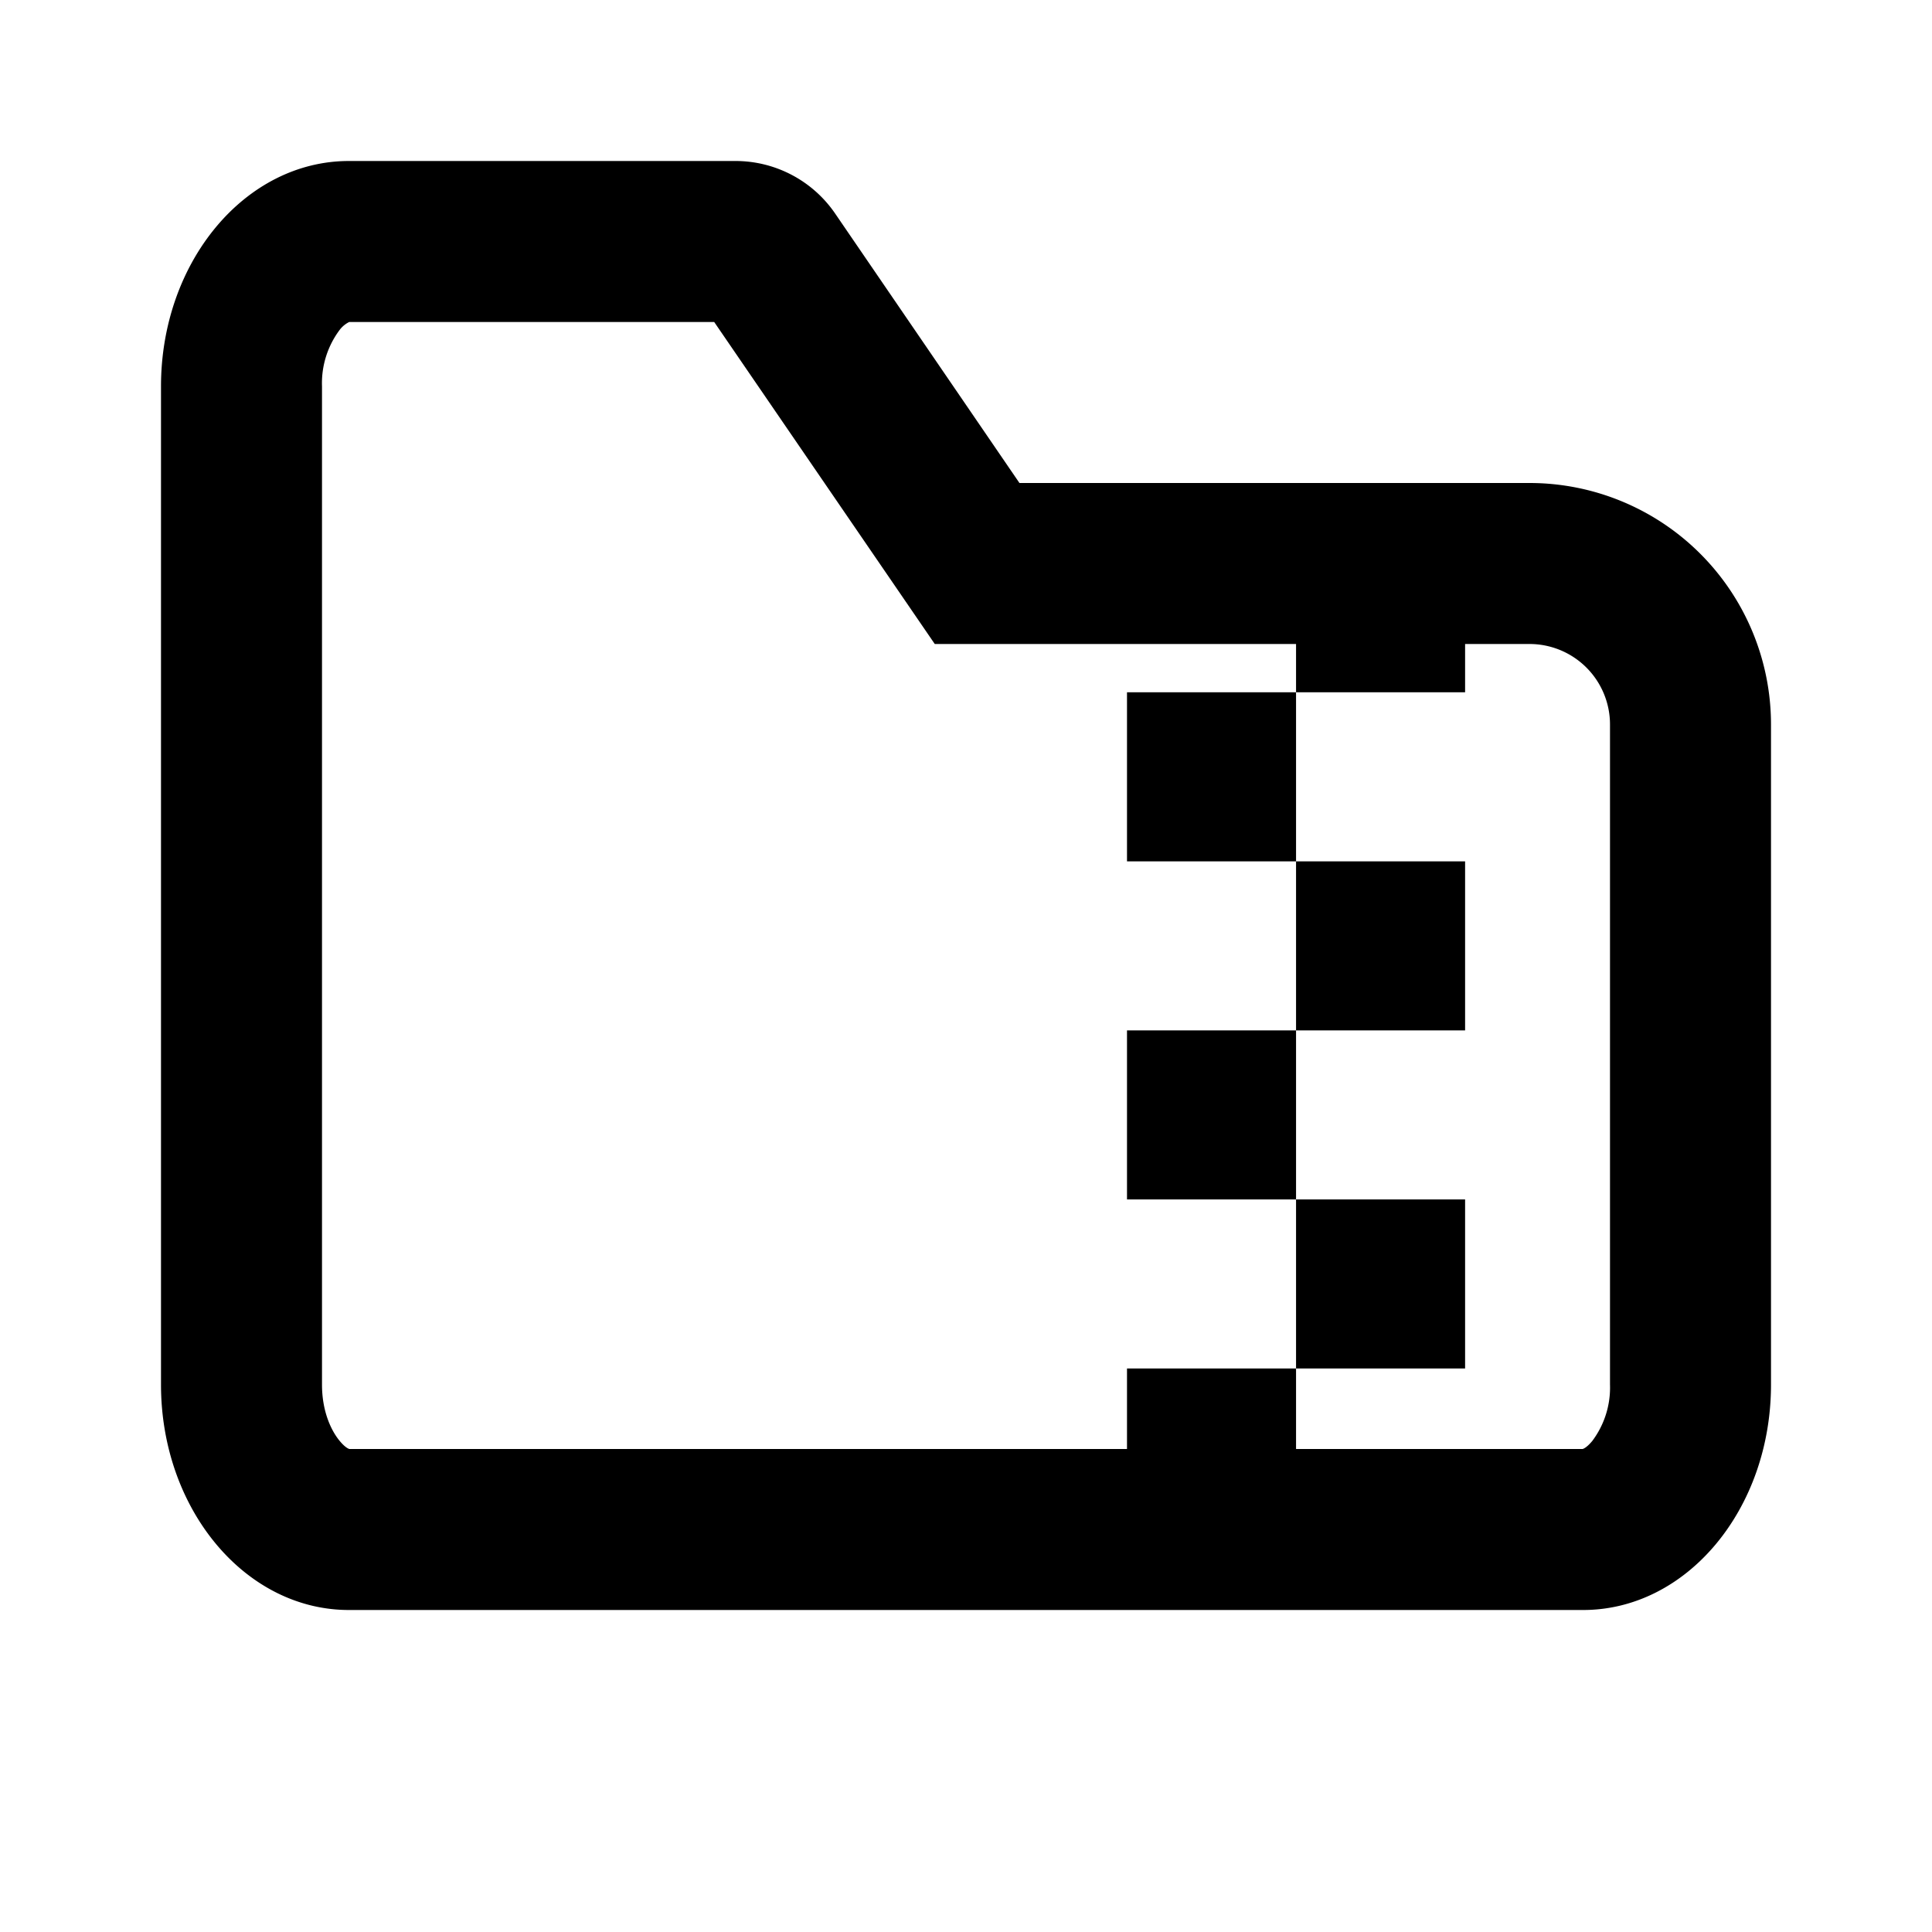 <svg xmlns="http://www.w3.org/2000/svg" width="12" height="12" fill="currentColor" viewBox="0 0 12 12"><path fill-rule="evenodd" d="m5.806 4-.298-.435L4.436 2H2.169a.167.167 0 0 0-.06.05A.552.552 0 0 0 2 2.4v6.2c0 .165.056.285.11.35.03.036.05.047.06.05H7v-.5h1.05V9h1.78c.01-.003.03-.014.06-.05A.552.552 0 0 0 10 8.6V4.5a.5.5 0 0 0-.5-.5h-.4v.3H8.05V4H5.806ZM8.05 5.35H7V4.3h1.05v1.05Zm0 0H9.1V6.4H8.05V5.35Zm0 2.1V8.5H9.1V7.45H8.05Zm0 0H7V6.4h1.05v1.05ZM9.827 9h.003-.003ZM2.173 9H2.17h.003Zm0-7H2.17h.003Zm4.16 1H9.5A1.5 1.5 0 0 1 11 4.5v4.1c0 .773-.522 1.4-1.167 1.4H2.167C1.522 10 1 9.373 1 8.6V2.4C1 1.627 1.522 1 2.167 1h2.4a.75.75 0 0 1 .62.326L6.332 3Z" clip-rule="evenodd"/></svg>
